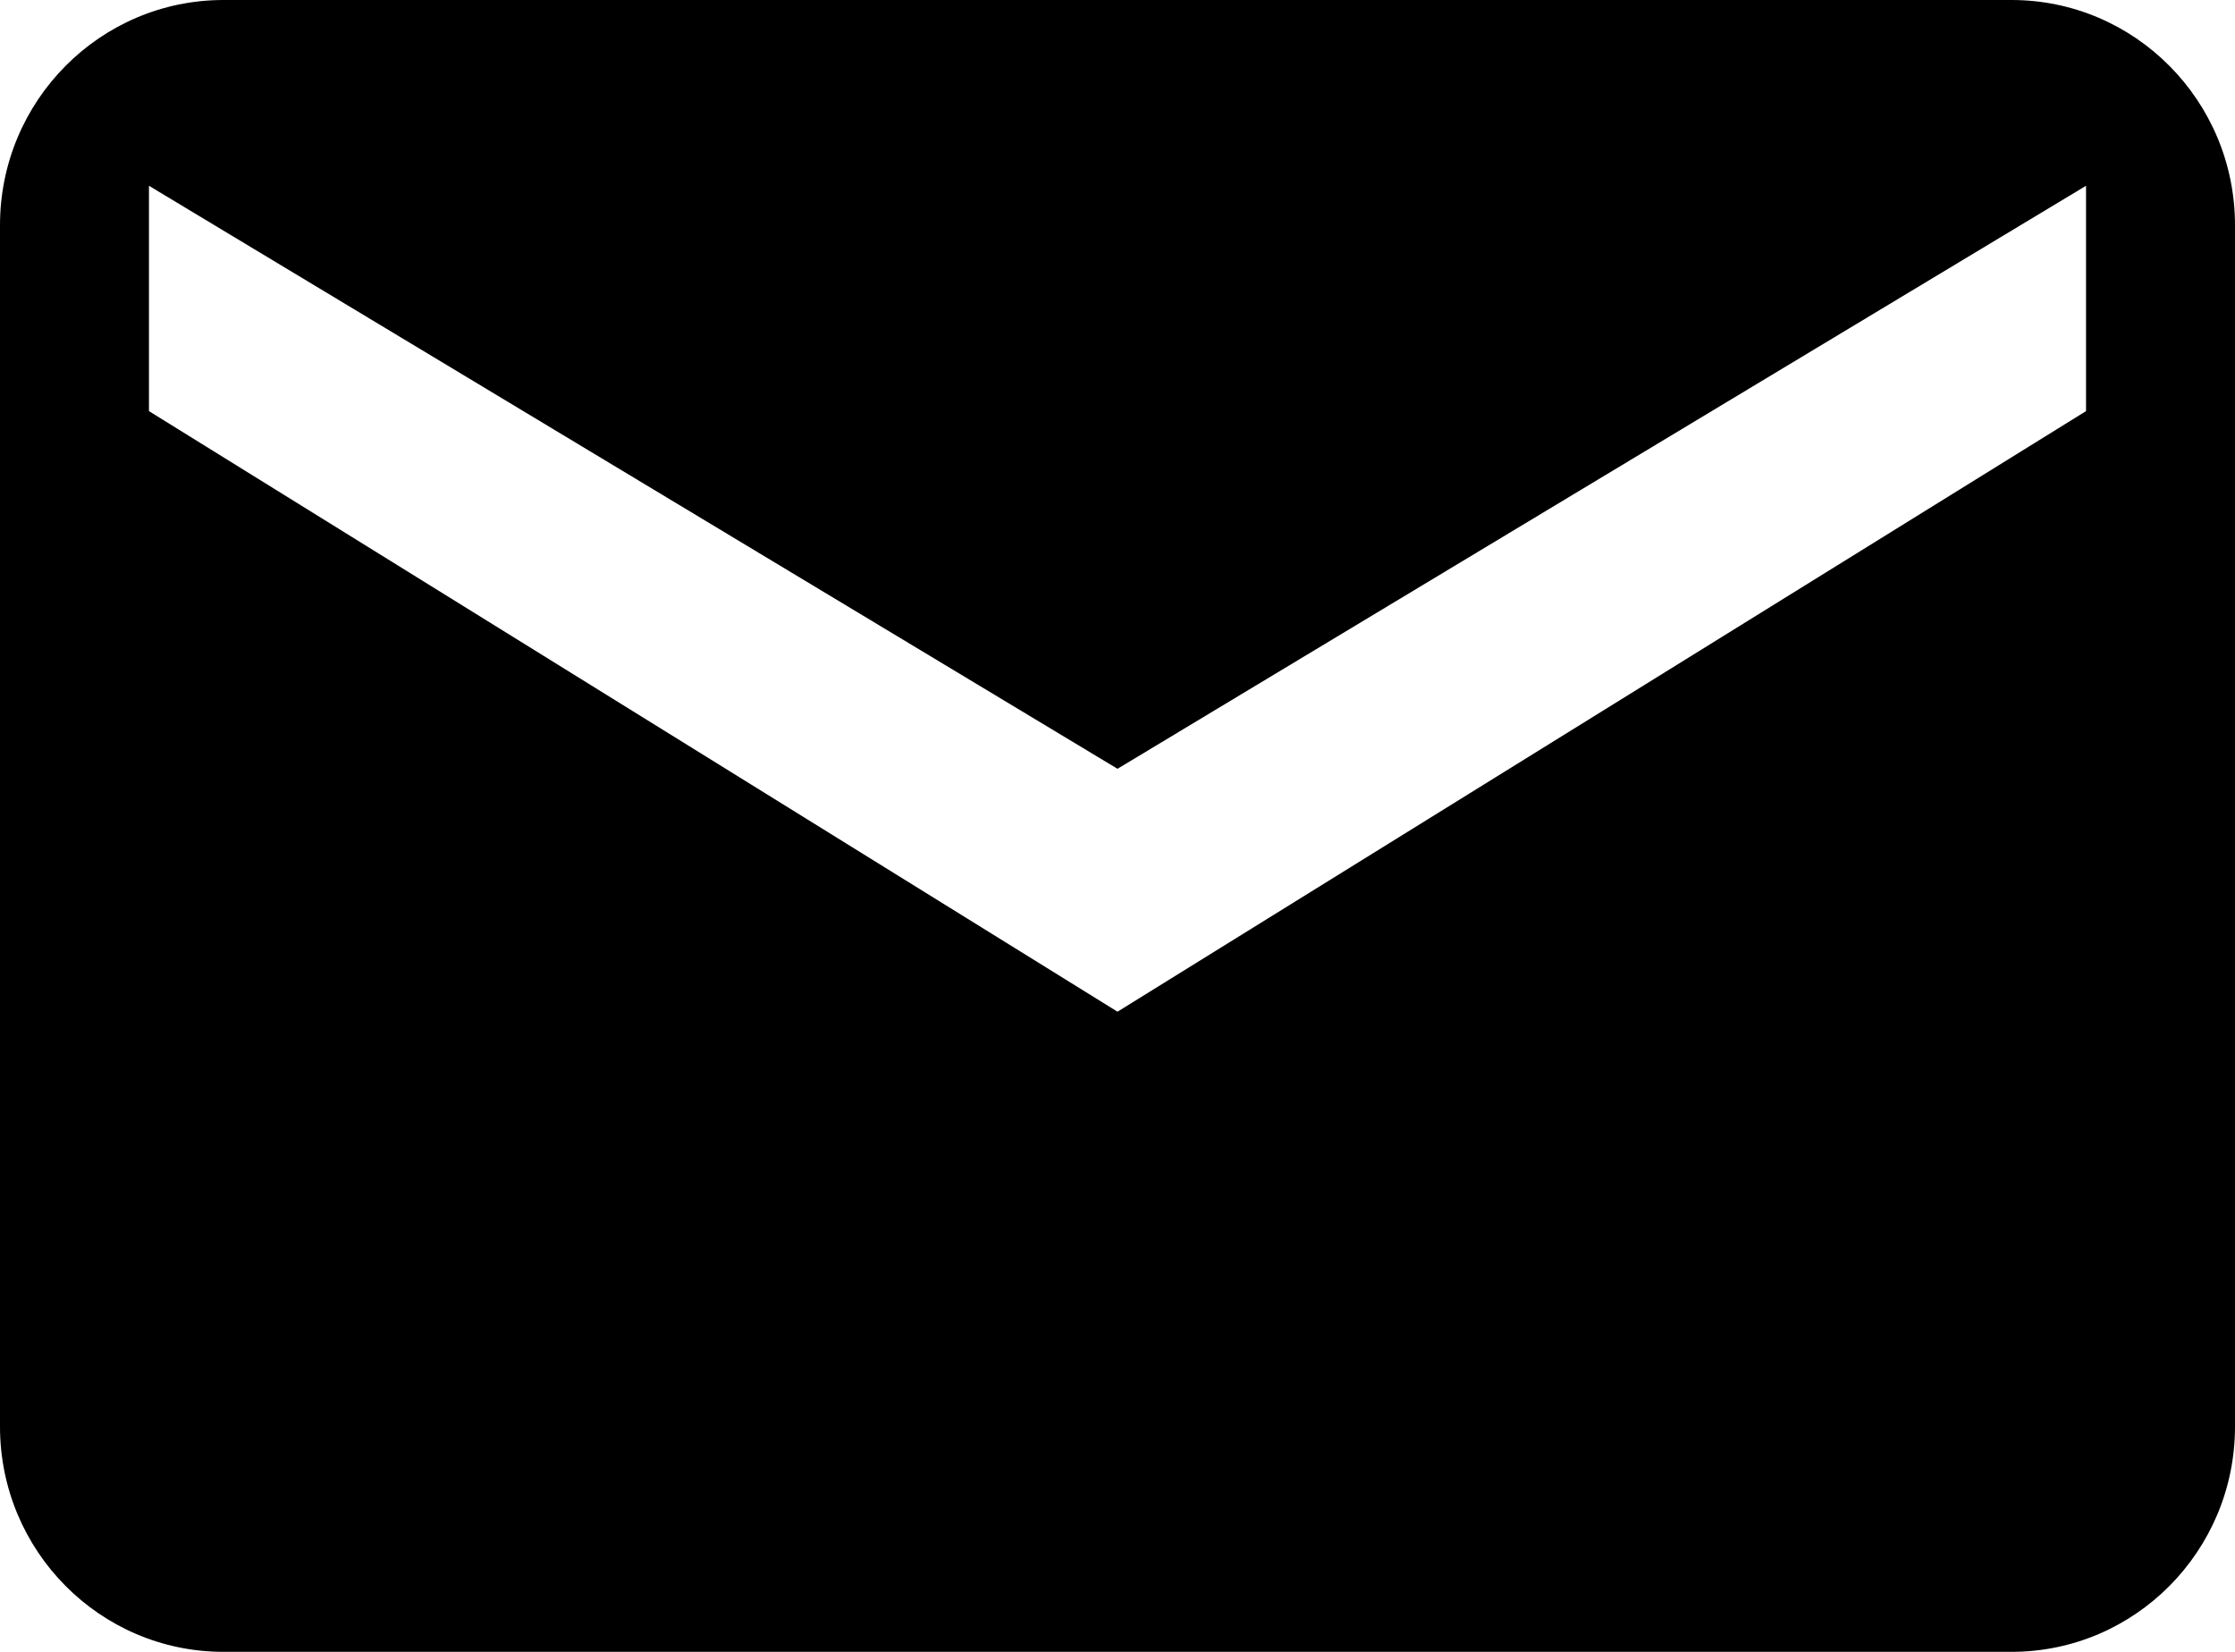 <svg xmlns="http://www.w3.org/2000/svg" width="23" height="17" viewBox="0 0 23 17">
    <path fill="#000" fill-rule="evenodd" d="M23 2.318C23 1.038 21.97 0 20.7 0H2.3C1.03 0 0 1.038 0 2.318v12.364C0 15.962 1.03 17 2.3 17h18.4c1.27 0 2.3-1.038 2.3-2.318V2.318zm-1.533 1.913L11.5 10.412 1.533 4.231V1.912l9.967 6 9.967-6v2.319z"/>
</svg>
